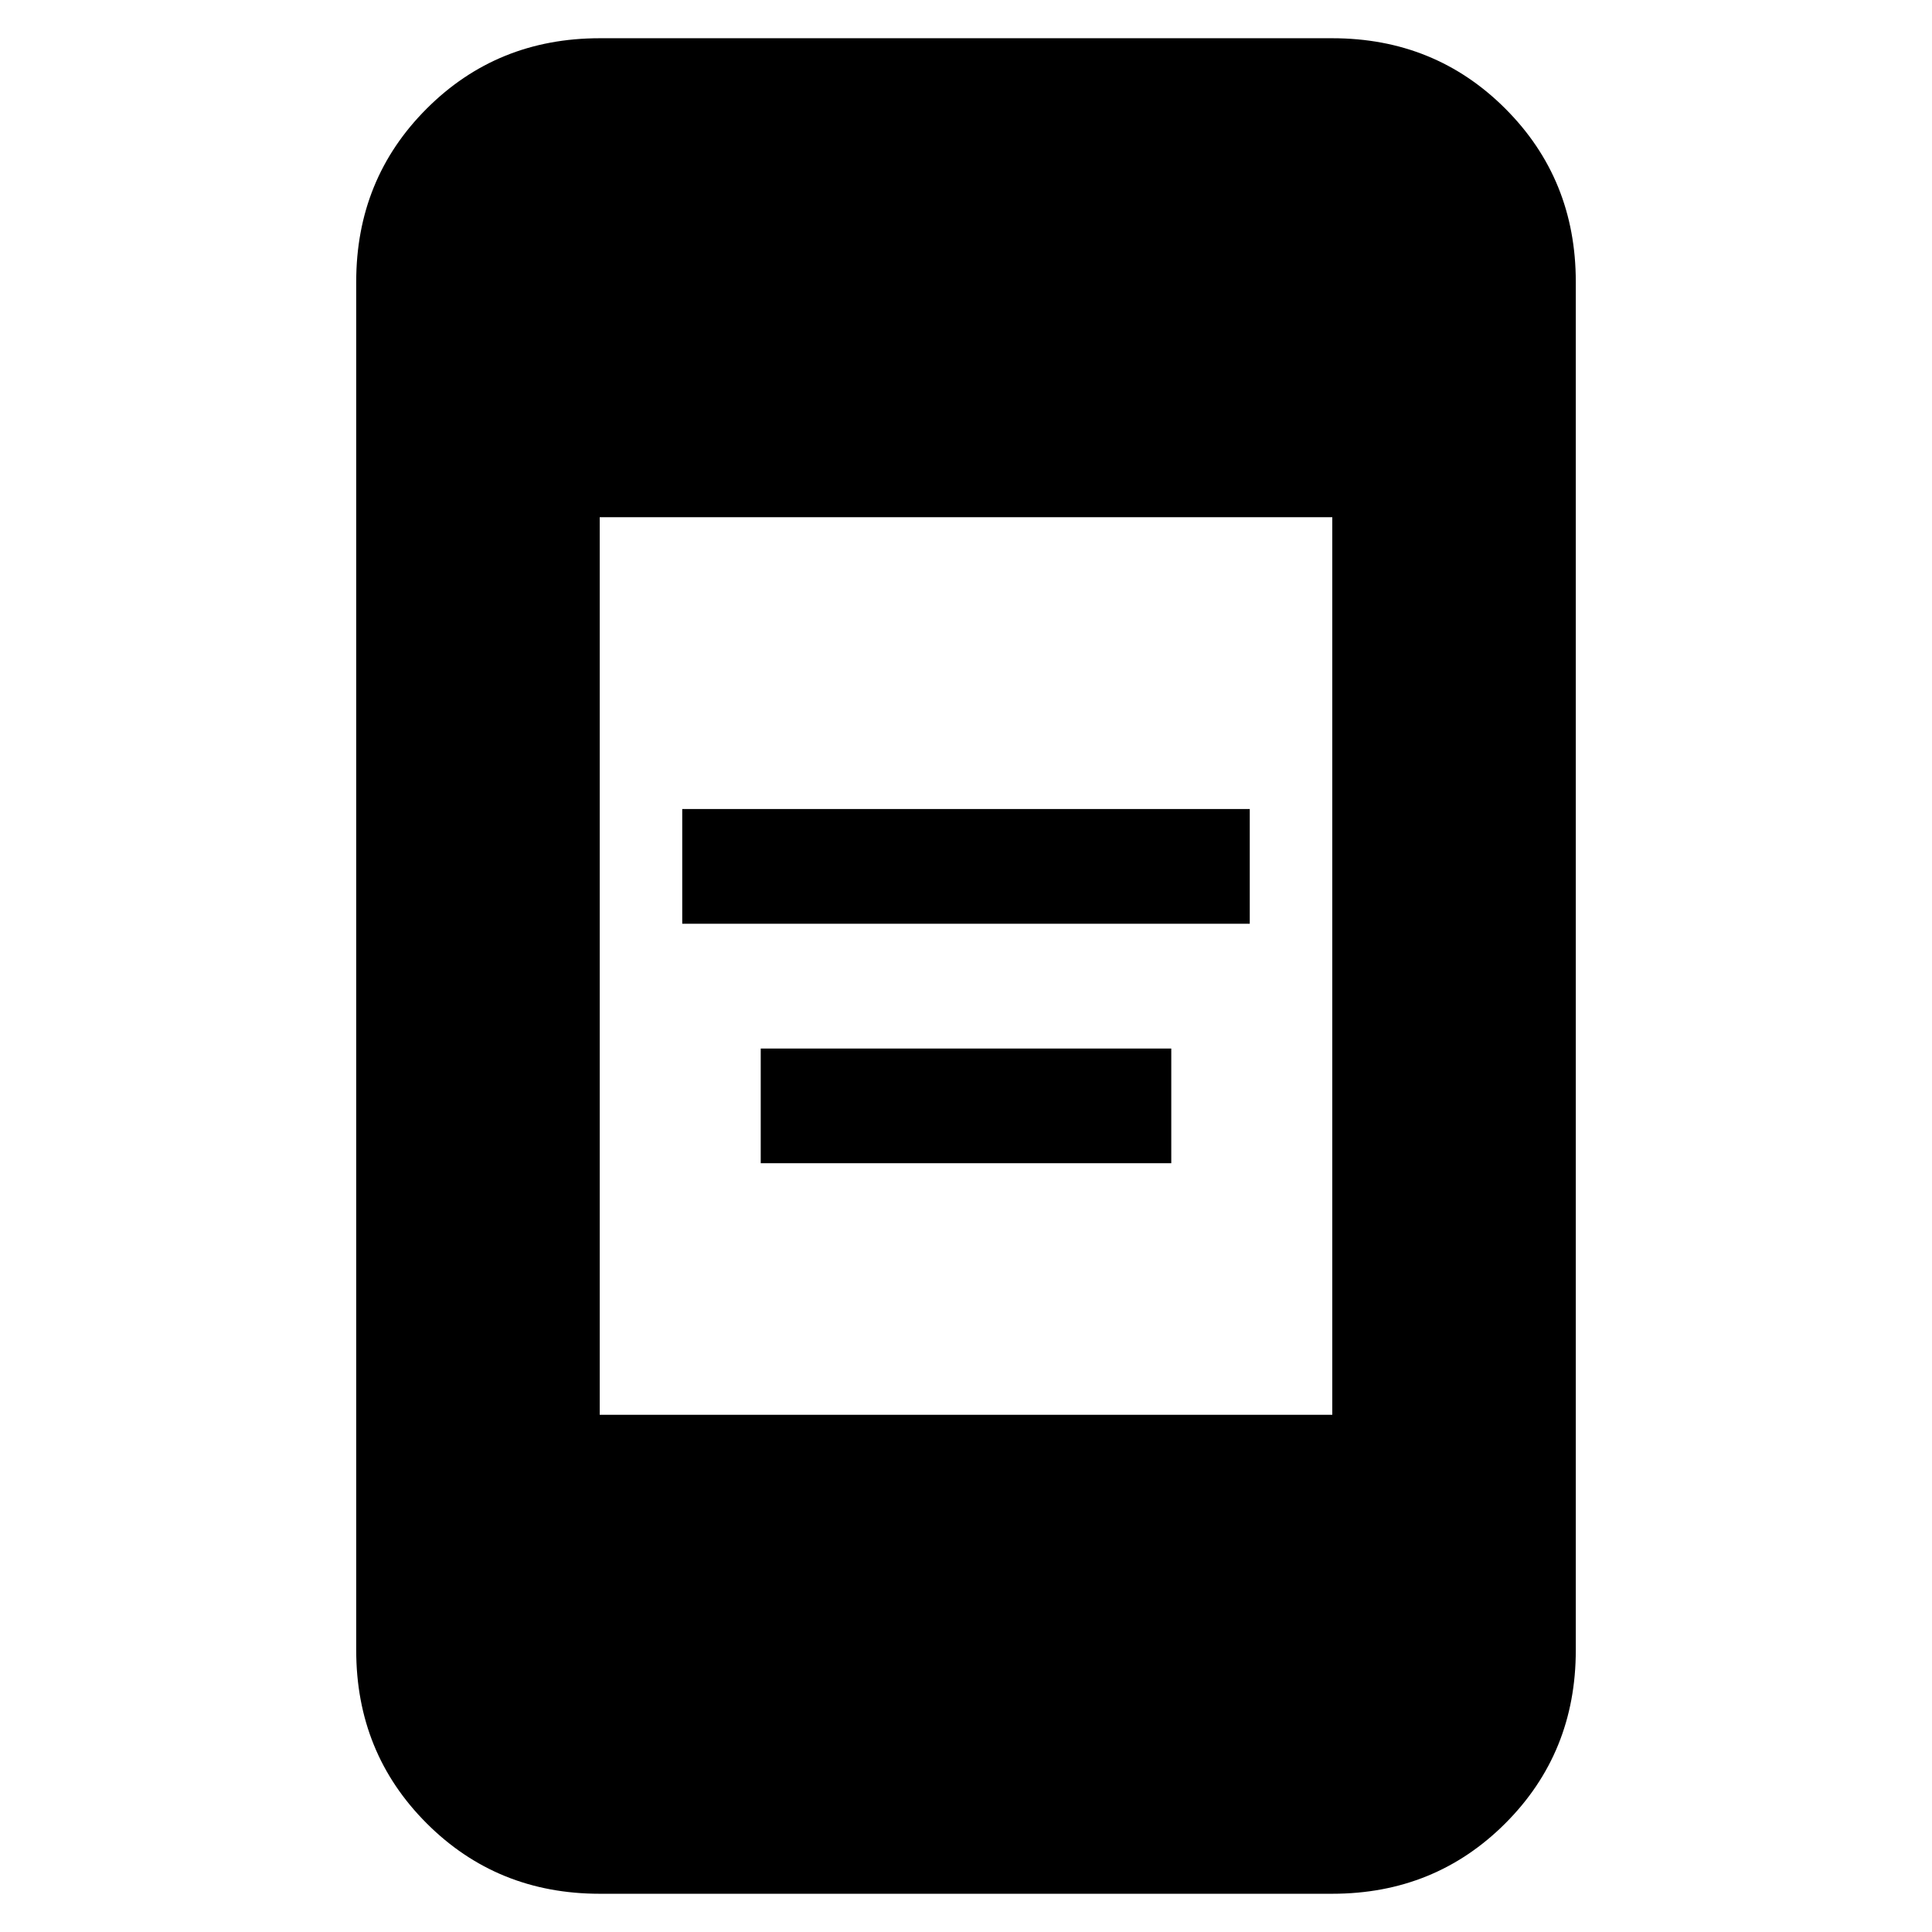 <svg xmlns="http://www.w3.org/2000/svg" height="24" width="24"><path d="M8.475 11.475V10.05h7.05v1.425Zm.975 2.975v-1.425h5.1v1.425Zm-2 3.125h9.1V6.425h-9.1Zm0 5.95q-1.275 0-2.15-.875t-.875-2.15v-17q0-1.275.875-2.15T7.45.475h9.1q1.275 0 2.15.875t.875 2.15v17q0 1.275-.875 2.15t-2.15.875Z"/></svg>